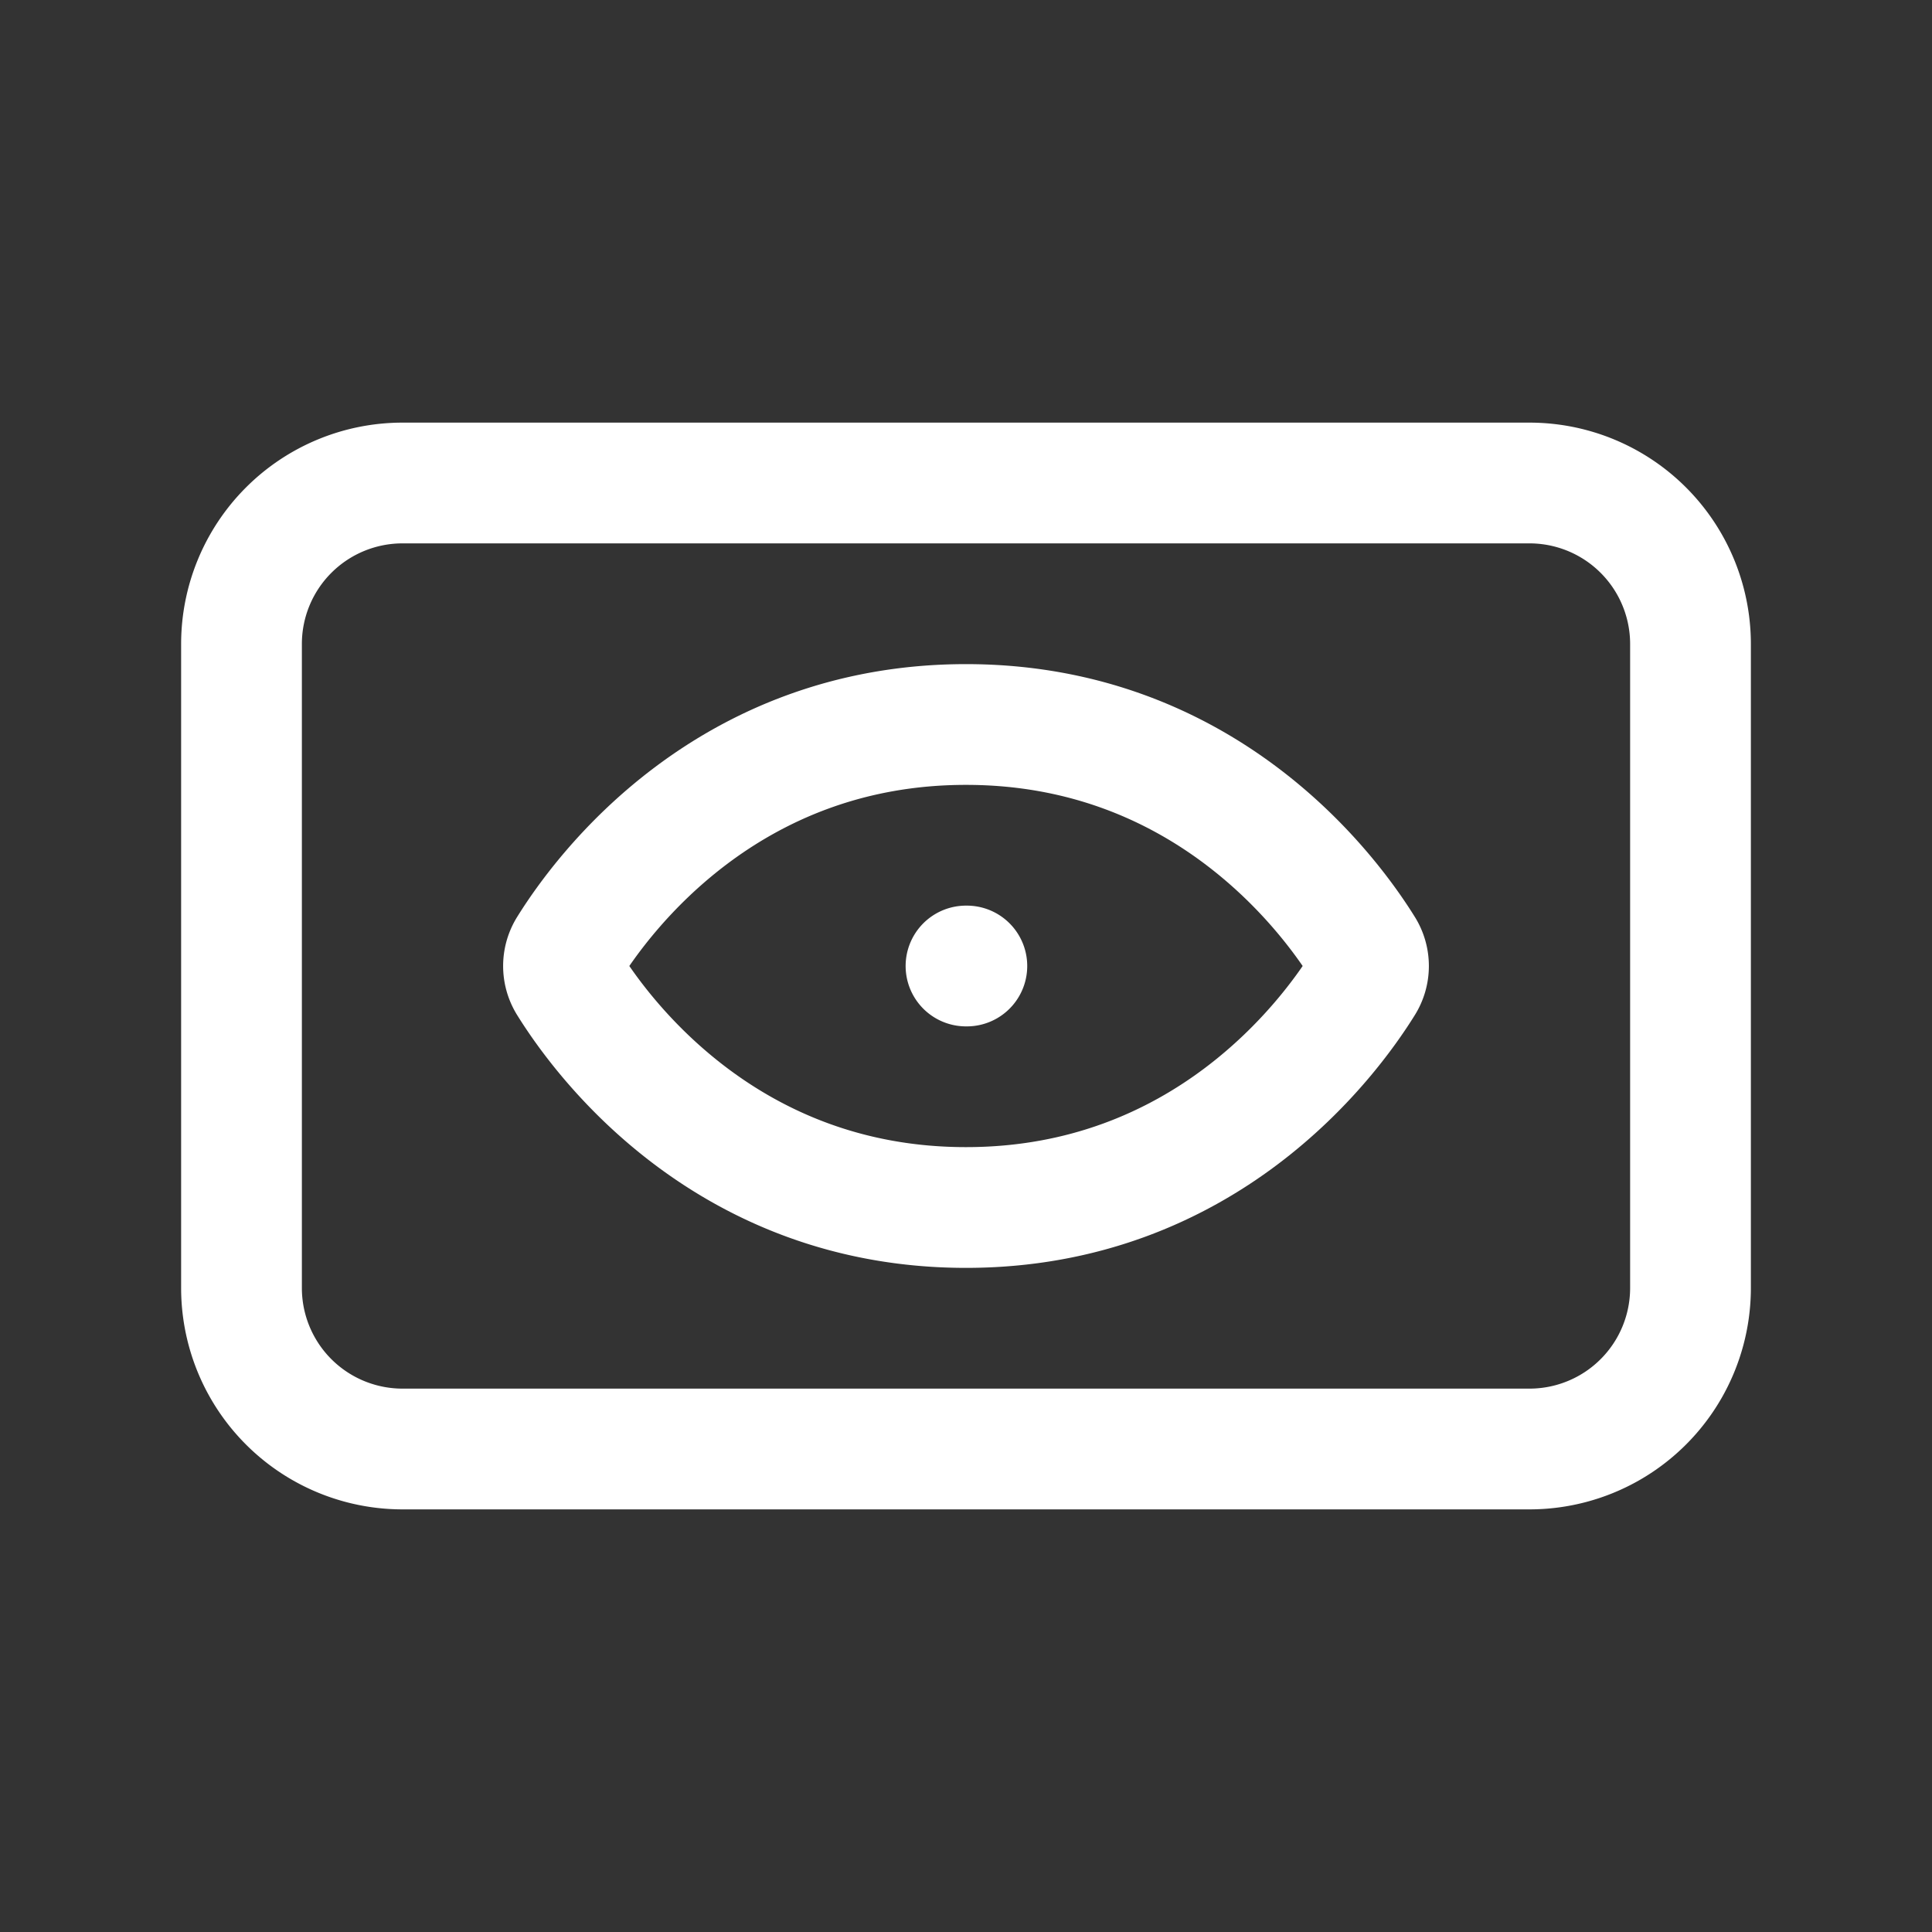 <svg xmlns="http://www.w3.org/2000/svg" width="32" height="32" fill="none"><rect width="100%" height="100%" fill="#333333" stroke="none"/><path stroke="#fff" stroke-linecap="round" stroke-linejoin="round" stroke-width="2" d="M16 16h.014M28 10.667v10.666A2.667 2.667 0 0 1 25.333 24H6.667A2.667 2.667 0 0 1 4 21.333V10.667A2.667 2.667 0 0 1 6.667 8h18.666A2.667 2.667 0 0 1 28 10.667ZM9.417 15.712C9.987 14.795 12.05 12 16 12s6.013 2.795 6.583 3.712a.538.538 0 0 1 0 .576C22.013 17.205 19.95 20 16 20s-6.013-2.795-6.583-3.712a.538.538 0 0 1 0-.576Z"/></svg>